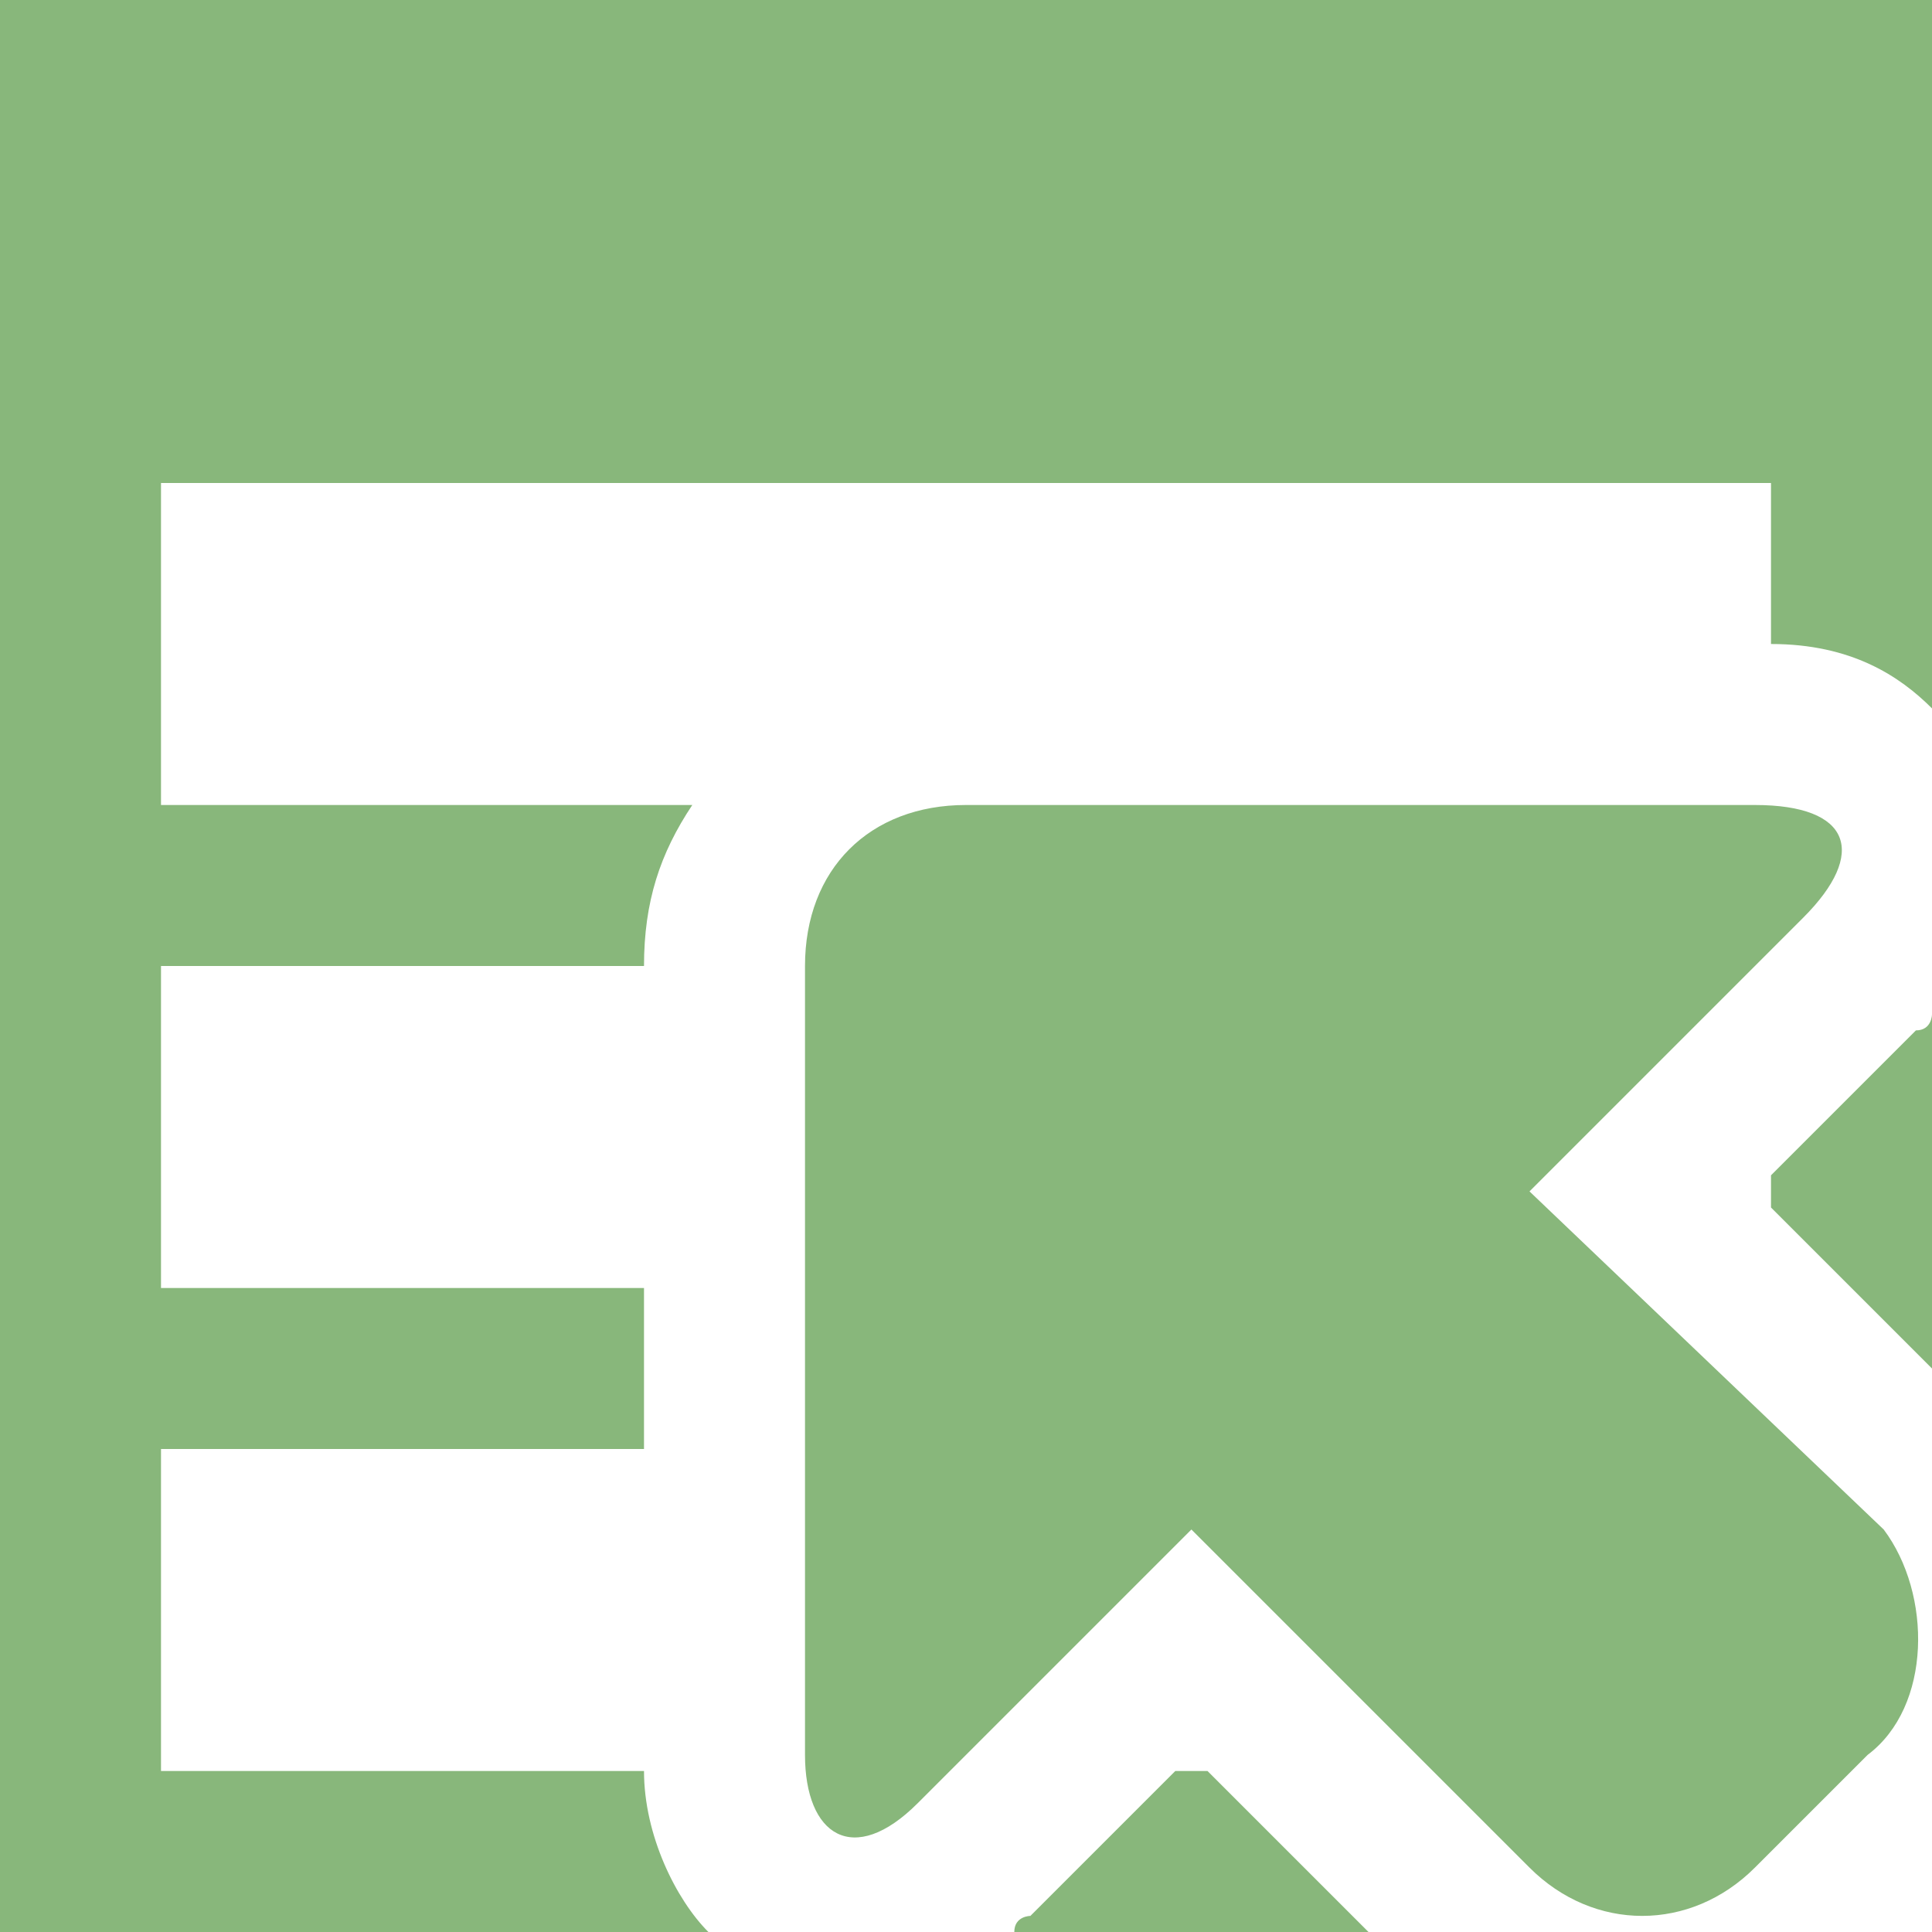 <!DOCTYPE svg PUBLIC "-//W3C//DTD SVG 1.1//EN" "http://www.w3.org/Graphics/SVG/1.1/DTD/svg11.dtd"><svg xmlns="http://www.w3.org/2000/svg" width="12" height="12" viewBox="0 0 12 12" preserveAspectRatio="xMinYMid meet" overflow="visible"><path d="M4.4 12h-4.4v-12h12v4.4c-.2-.2-.5-.4-1-.4v-1h-10v2h3.3c-.2.3-.3.6-.3 1h-3v2h3v1h-3v2h3c0 .4.2.8.4 1zm4.1 0l-1-1h-.2l-.9.9s-.1 0-.1.1h2.2zm2.5-4.5l1 1v-2.2s0 .1-.1.1l-.9.9v.2zm.7 2l-2.2-2.1 1.7-1.7c.4-.4.3-.7-.3-.7h-4.9c-.6 0-1 .4-1 1v4.9c0 .5.3.7.7.3l1.7-1.7 2.1 2.1c.4.4 1 .4 1.4 0l.7-.7c.4-.3.4-1 .1-1.4z" fill="#88b77b"/></svg>